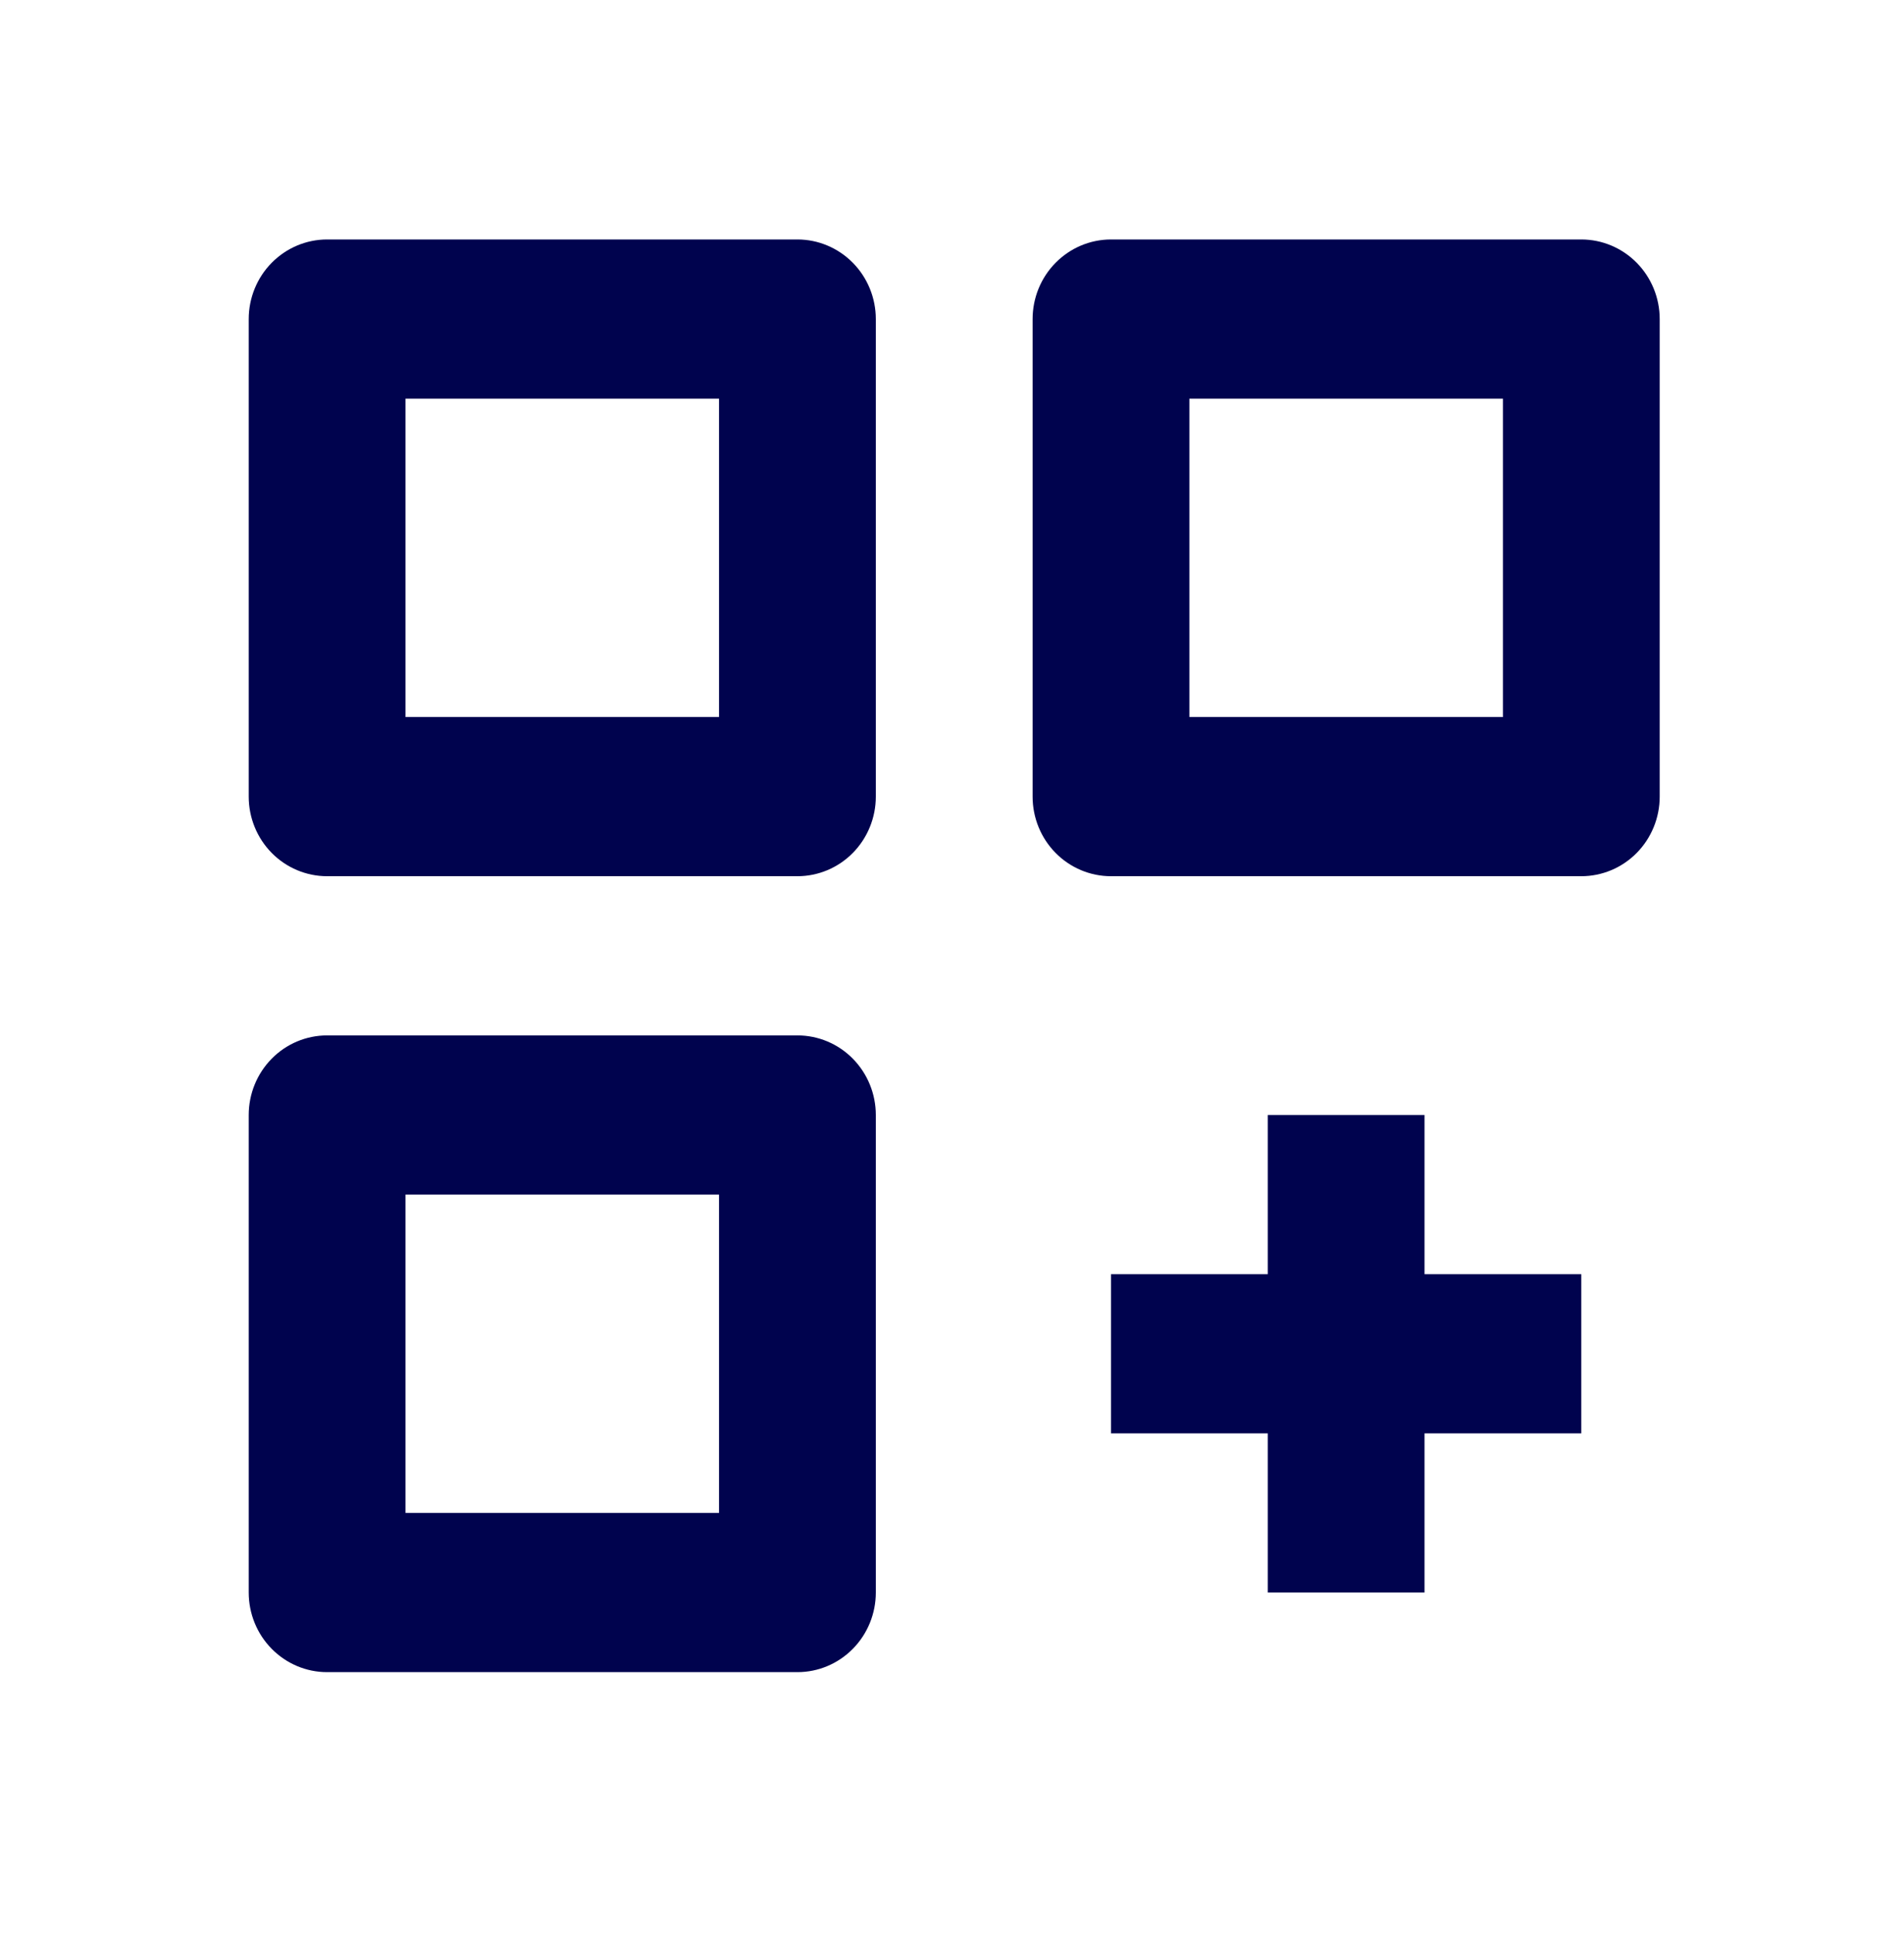 <?xml version="1.0" encoding="UTF-8" standalone="no"?><svg width='68' height='69' viewBox='0 0 68 69' fill='none' xmlns='http://www.w3.org/2000/svg'>
<path d='M11.682 31.28H28.48C29.222 31.28 29.934 30.981 30.459 30.448C30.984 29.915 31.279 29.192 31.279 28.439V11.391C31.279 10.637 30.984 9.914 30.459 9.382C29.934 8.849 29.222 8.549 28.48 8.549H11.682C10.94 8.549 10.228 8.849 9.703 9.382C9.178 9.914 8.883 10.637 8.883 11.391V28.439C8.883 29.192 9.178 29.915 9.703 30.448C10.228 30.981 10.94 31.28 11.682 31.28ZM14.482 14.232H25.68V25.597H14.482V14.232ZM56.475 8.549H39.678C38.936 8.549 38.224 8.849 37.699 9.382C37.173 9.914 36.879 10.637 36.879 11.391V28.439C36.879 29.192 37.173 29.915 37.699 30.448C38.224 30.981 38.936 31.28 39.678 31.28H56.475C57.218 31.28 57.93 30.981 58.455 30.448C58.98 29.915 59.275 29.192 59.275 28.439V11.391C59.275 10.637 58.98 9.914 58.455 9.382C57.93 8.849 57.218 8.549 56.475 8.549ZM53.676 25.597H42.478V14.232H53.676V25.597ZM28.48 59.694C29.222 59.694 29.934 59.394 30.459 58.861C30.984 58.329 31.279 57.606 31.279 56.852V39.804C31.279 39.051 30.984 38.328 30.459 37.795C29.934 37.262 29.222 36.963 28.48 36.963H11.682C10.94 36.963 10.228 37.262 9.703 37.795C9.178 38.328 8.883 39.051 8.883 39.804V56.852C8.883 57.606 9.178 58.329 9.703 58.861C10.228 59.394 10.94 59.694 11.682 59.694H28.48ZM14.482 42.646H25.68V54.011H14.482V42.646ZM50.876 39.804H45.277V45.487H39.678V51.17H45.277V56.852H50.876V51.17H56.475V45.487H50.876V39.804Z' fill='#00034E'/>
</svg>
